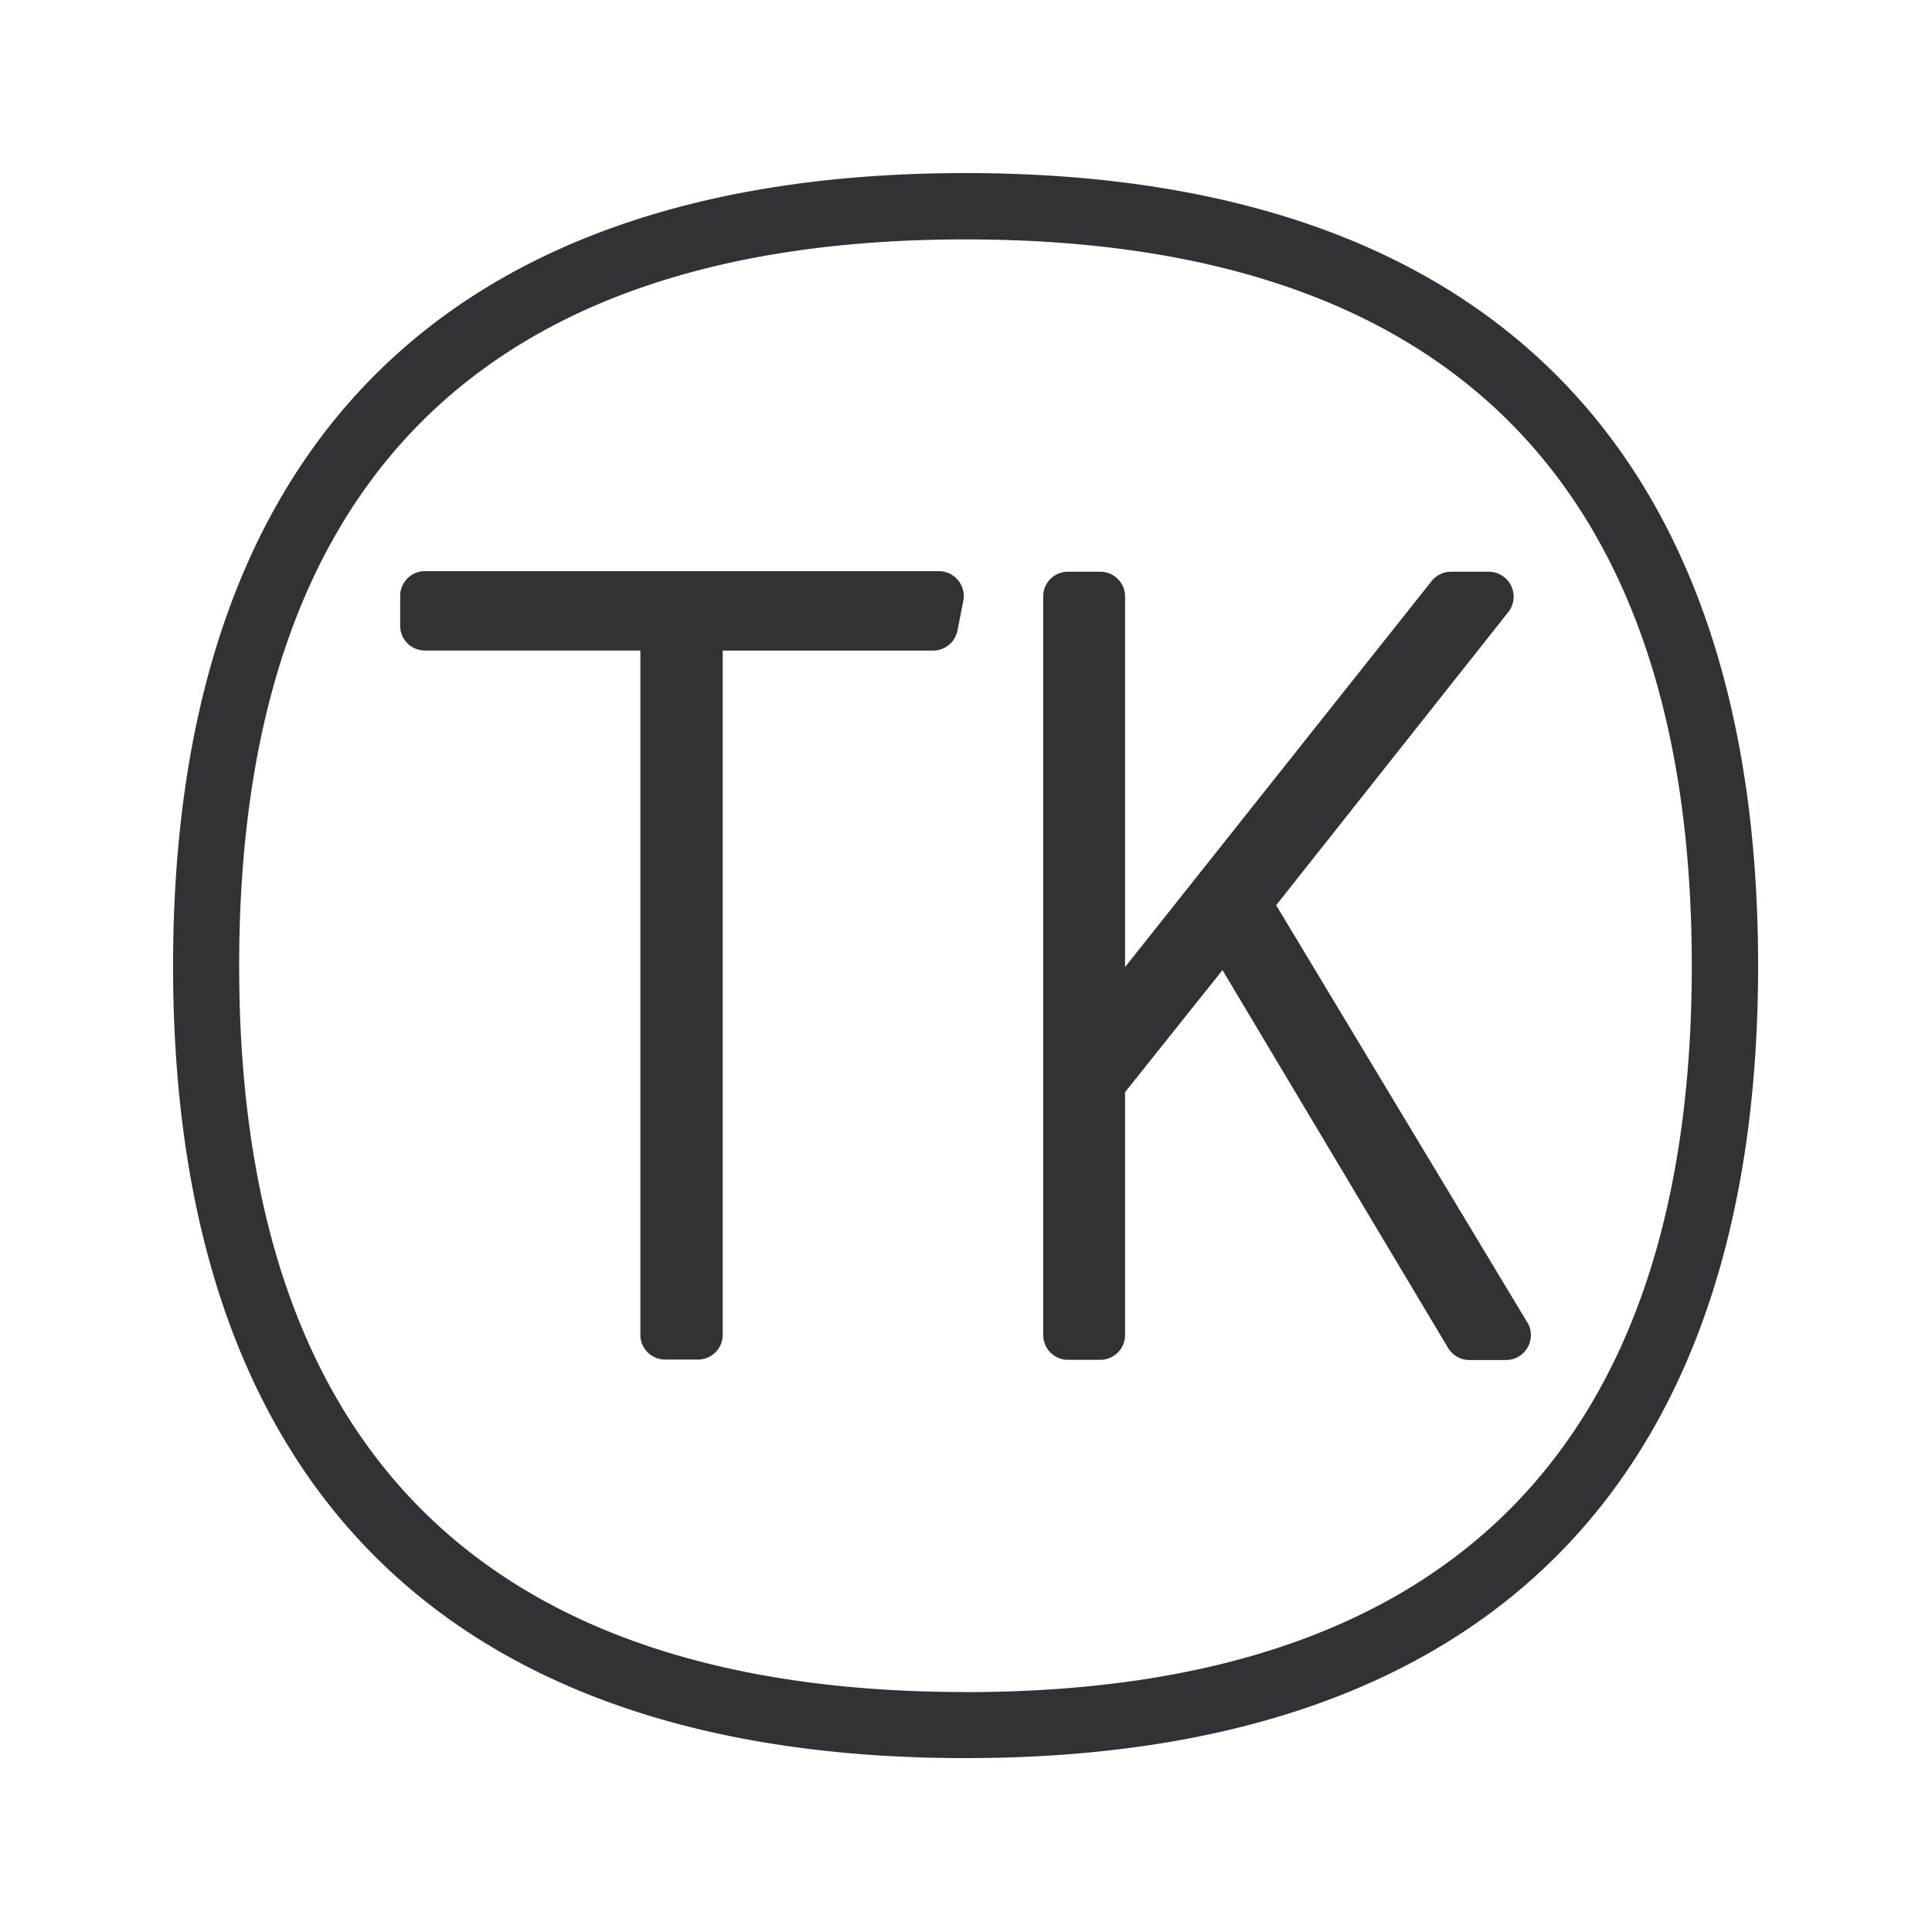 <svg width="24" height="24" xmlns="http://www.w3.org/2000/svg"><path d="M11.992 21.02c5.99 0 9.024-3.035 9.024-9.022 0-5.99-3.037-9.024-9.024-9.024-5.987 0-9.021 3.034-9.021 9.024 0 5.984 3.037 9.021 9.021 9.021zm0-18.87c6.444 0 9.848 3.407 9.848 9.848 0 6.438-3.404 9.842-9.848 9.842-6.438 0-9.842-3.404-9.842-9.842 0-6.441 3.404-9.848 9.842-9.848zm-.328 4.945a.31.31 0 0 1 .303.367l-.073.37a.309.309 0 0 1-.302.25H8.978v8.5c0 .17-.138.307-.309.307h-.406a.307.307 0 0 1-.308-.308v-8.5H5.279a.307.307 0 0 1-.308-.308v-.37c0-.17.138-.308.308-.308h6.385zm7.31 9.332a.31.31 0 0 1-.263.468h-.457a.313.313 0 0 1-.266-.151l-2.802-4.693-1.21 1.516v3.017c0 .171-.138.308-.308.308h-.401a.307.307 0 0 1-.308-.308V7.41c0-.171.137-.308.308-.308h.4c.171 0 .309.137.309.308v4.603l3.81-4.797a.311.311 0 0 1 .241-.114h.47a.31.31 0 0 1 .24.501l-2.884 3.642 3.12 5.183z" fill="#313235" fill-rule="nonzero"/></svg>